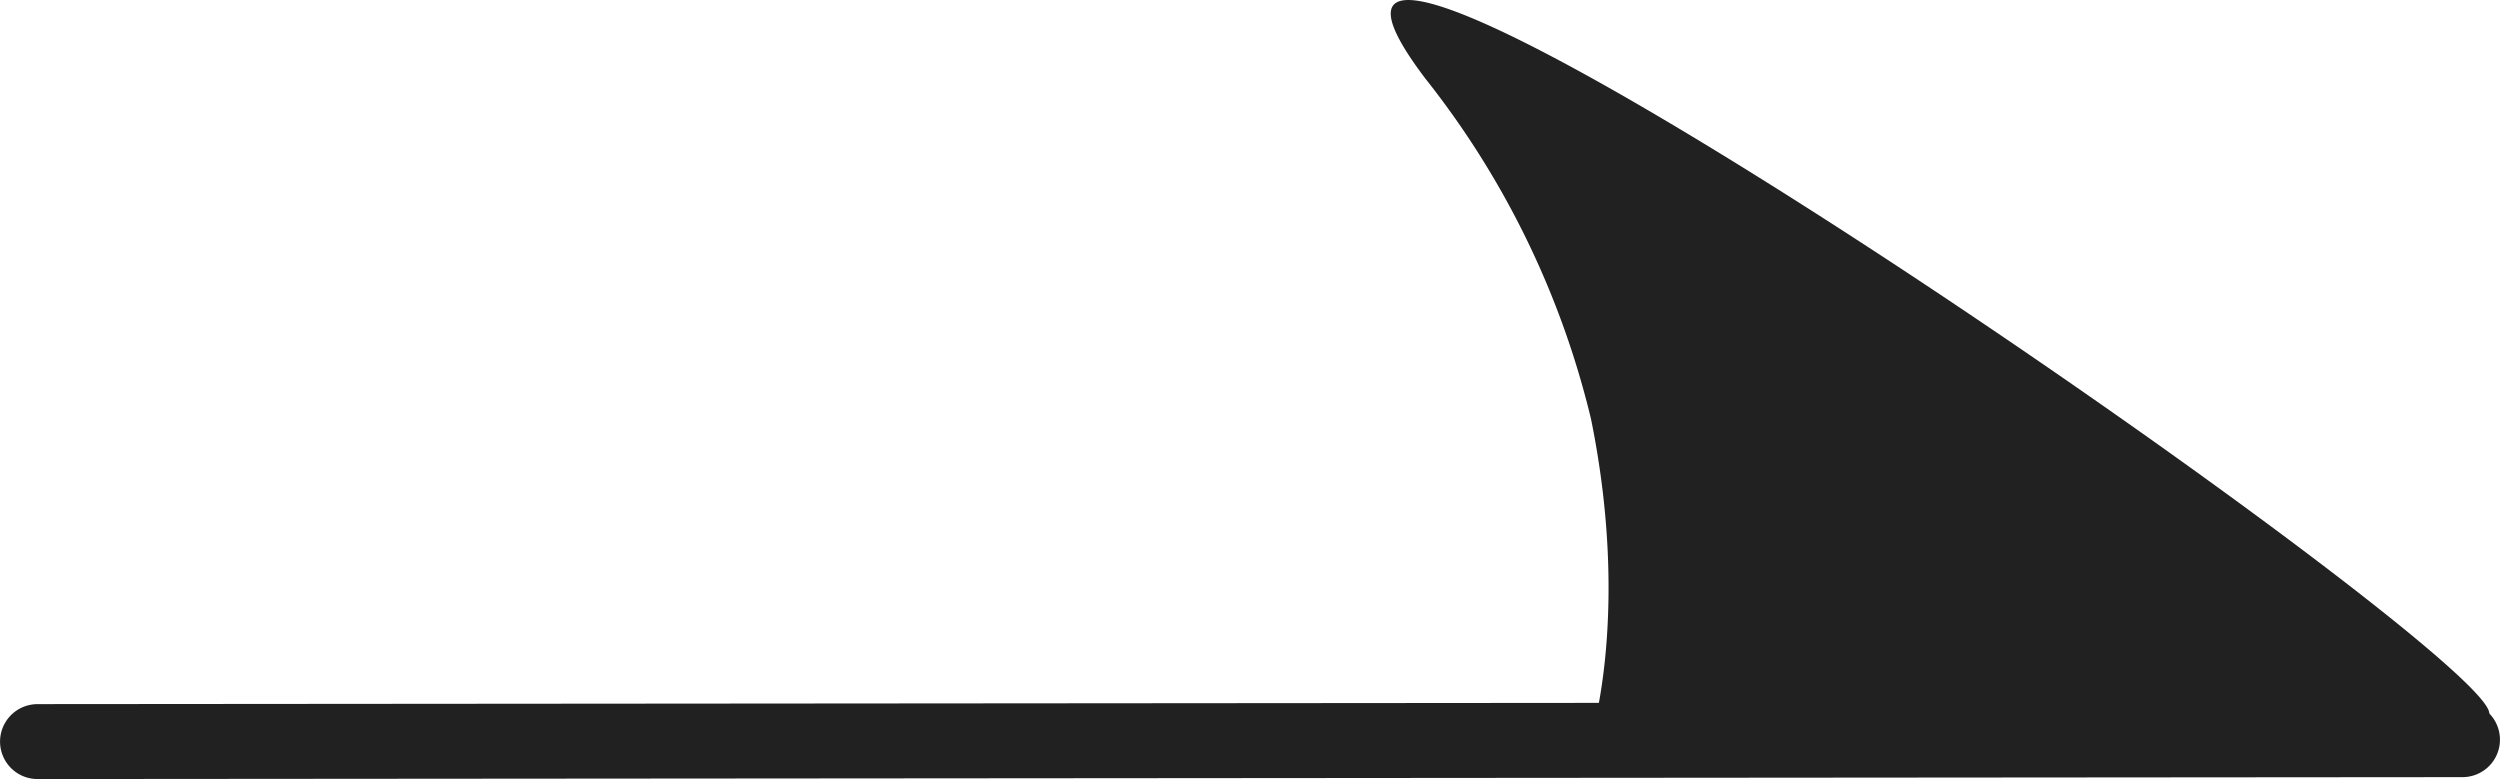 <svg xmlns="http://www.w3.org/2000/svg" width="90.071" height="28.069" viewBox="0 0 90.071 28.069"><g transform="translate(1.351)"><path d="M6275.272,962.057s1.421-4.473,0-11.463a31.619,31.619,0,0,0-5.975-12.276c-9.644-12.747,40.144,21.762,38.287,22.979S6275.272,962.057,6275.272,962.057Z" transform="translate(-6219.301 -935.496)" fill="#212121"/><path d="M87.369-.025,0,.044" transform="translate(0 26.674)" fill="none" stroke="#212121" stroke-linecap="round" stroke-width="2.7"/></g></svg>